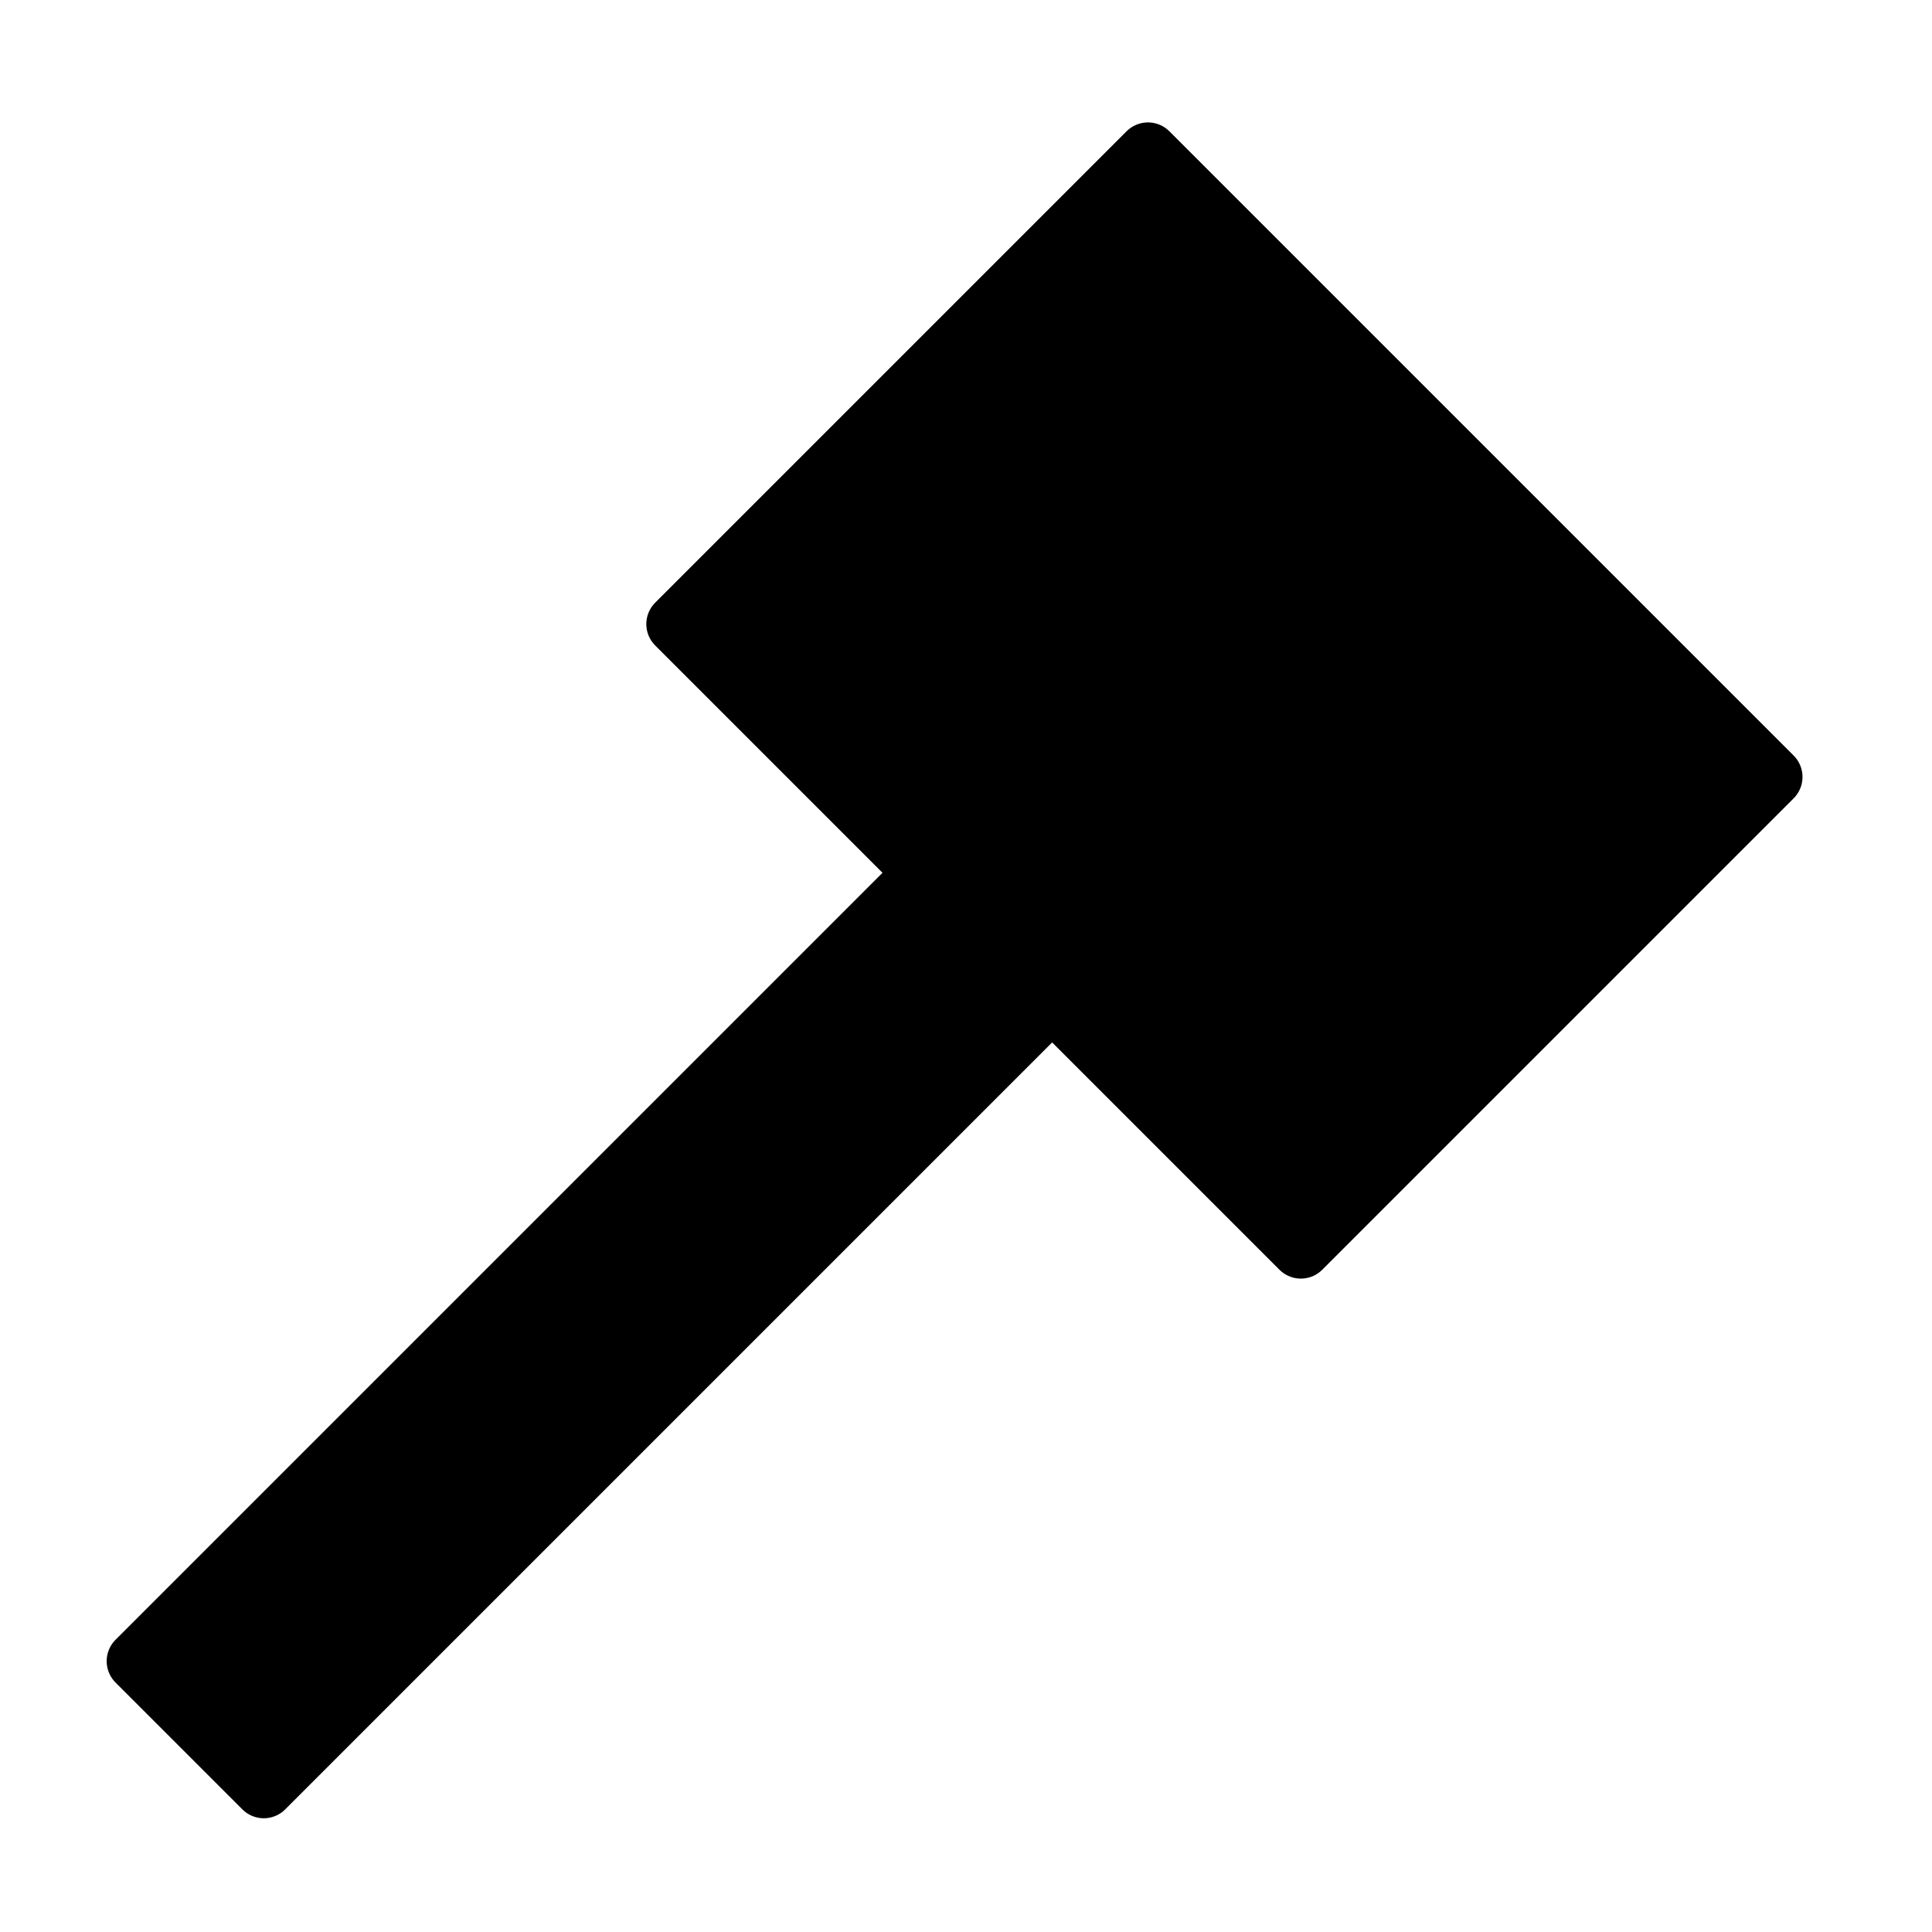 <?xml version="1.0" encoding="UTF-8"?>
<svg width="32" height="32" version="1.1" viewBox="0 0 8.467 8.467" xmlns="http://www.w3.org/2000/svg">
 <path d="m1.156 7.836 3.455-3.455 1.09 1.09 2.066-2.066-2.736-2.736-2.066 2.066 1.09 1.09-3.455 3.455z" stroke="#000" stroke-linecap="round" stroke-linejoin="round" stroke-width=".265"/>
</svg>
